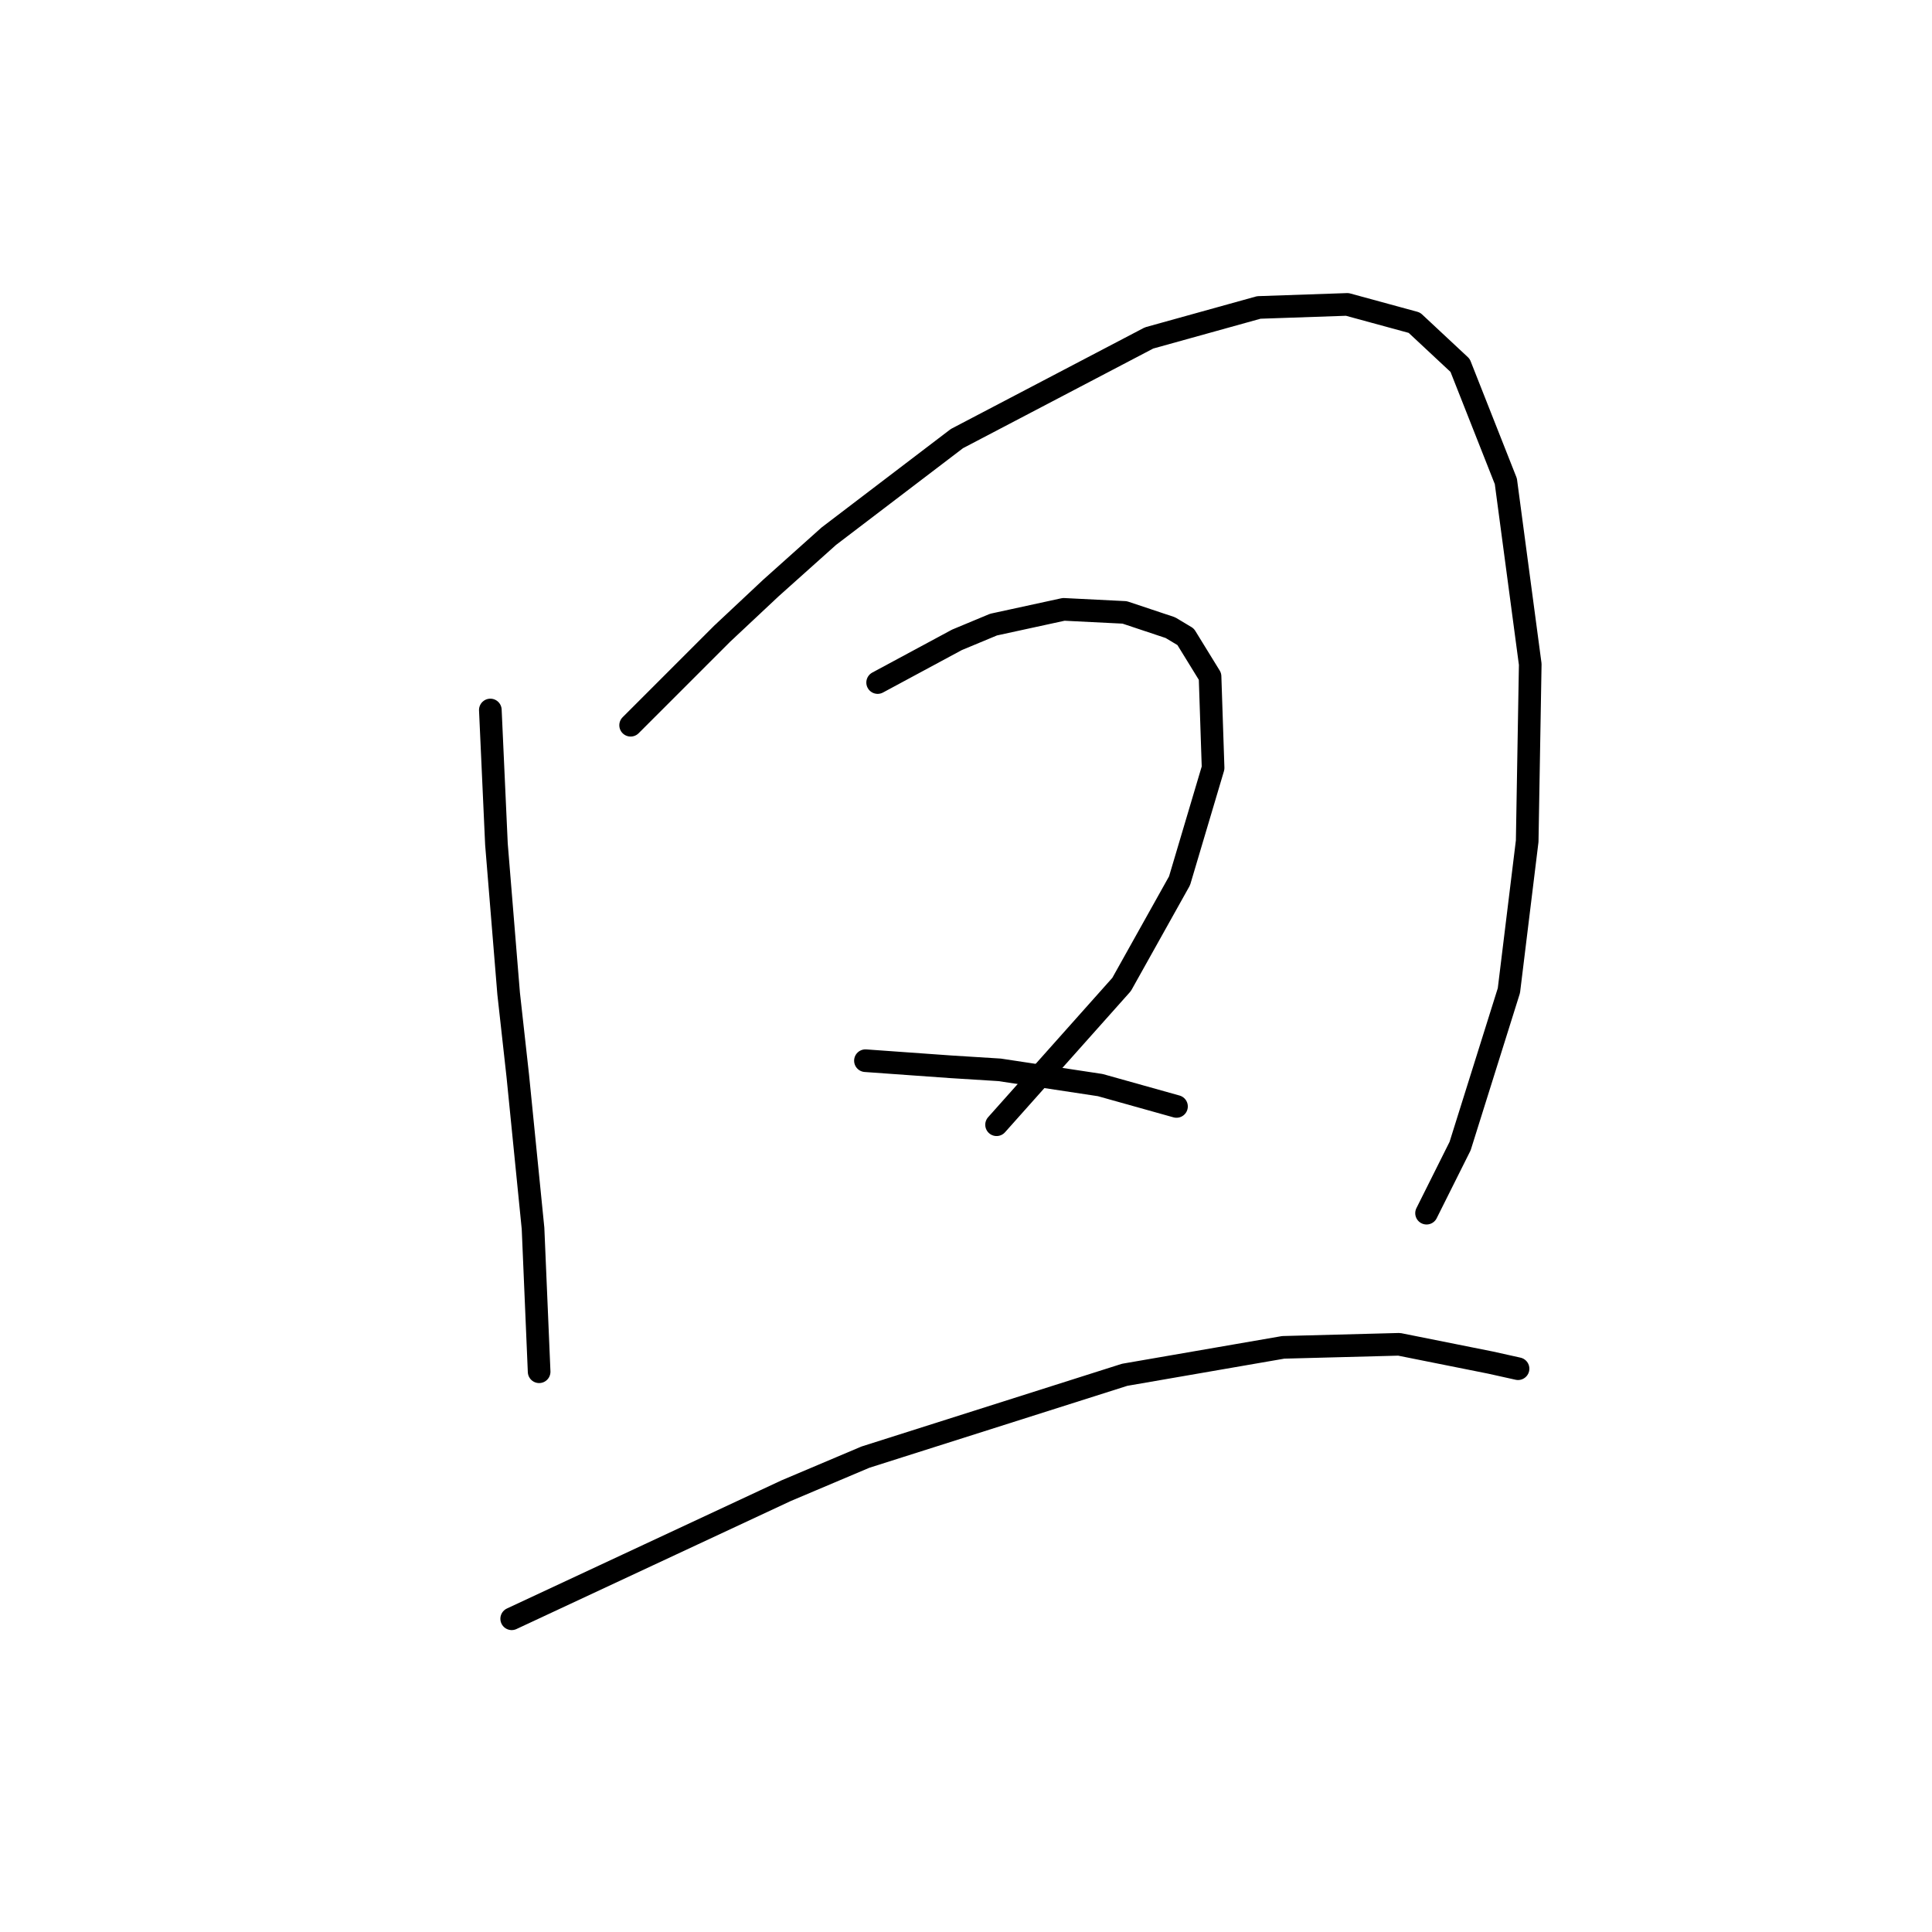 <?xml version="1.0" standalone="no"?>
    <svg width="256" height="256" xmlns="http://www.w3.org/2000/svg" version="1.1">
    <polyline stroke="black" stroke-width="3" stroke-linecap="round" fill="transparent" stroke-linejoin="round" points="64.973 94.078 65.377 102.968 65.781 111.858 67.398 131.658 68.61 142.568 70.63 162.772 71.438 181.764 71.438 181.764 " />
        <polyline stroke="black" stroke-width="3" stroke-linecap="round" fill="transparent" stroke-linejoin="round" points="83.561 96.098 89.622 90.037 95.683 83.976 102.149 77.915 109.826 71.045 126.798 58.115 152.255 44.78 166.802 40.739 178.52 40.335 187.41 42.759 193.471 48.417 199.533 63.772 202.765 88.017 202.361 111.453 199.937 131.254 193.471 151.862 189.026 160.752 189.026 160.752 " />
        <polyline stroke="black" stroke-width="3" stroke-linecap="round" fill="transparent" stroke-linejoin="round" points="116.292 90.441 121.545 87.613 126.798 84.784 131.647 82.764 140.941 80.743 149.022 81.147 155.083 83.168 157.104 84.38 160.337 89.633 160.741 101.755 156.296 116.707 148.618 130.445 132.051 149.033 132.051 149.033 " />
        <polyline stroke="black" stroke-width="3" stroke-linecap="round" fill="transparent" stroke-linejoin="round" points="114.675 140.547 120.332 140.952 125.99 141.356 132.455 141.76 145.79 143.78 155.892 146.609 155.892 146.609 " />
        <polyline stroke="black" stroke-width="3" stroke-linecap="round" fill="transparent" stroke-linejoin="round" points="67.802 214.495 85.985 206.009 104.169 197.523 114.675 193.078 149.022 182.168 170.035 178.531 185.39 178.127 197.512 180.552 201.149 181.36 201.149 181.36 " />
        </svg>
